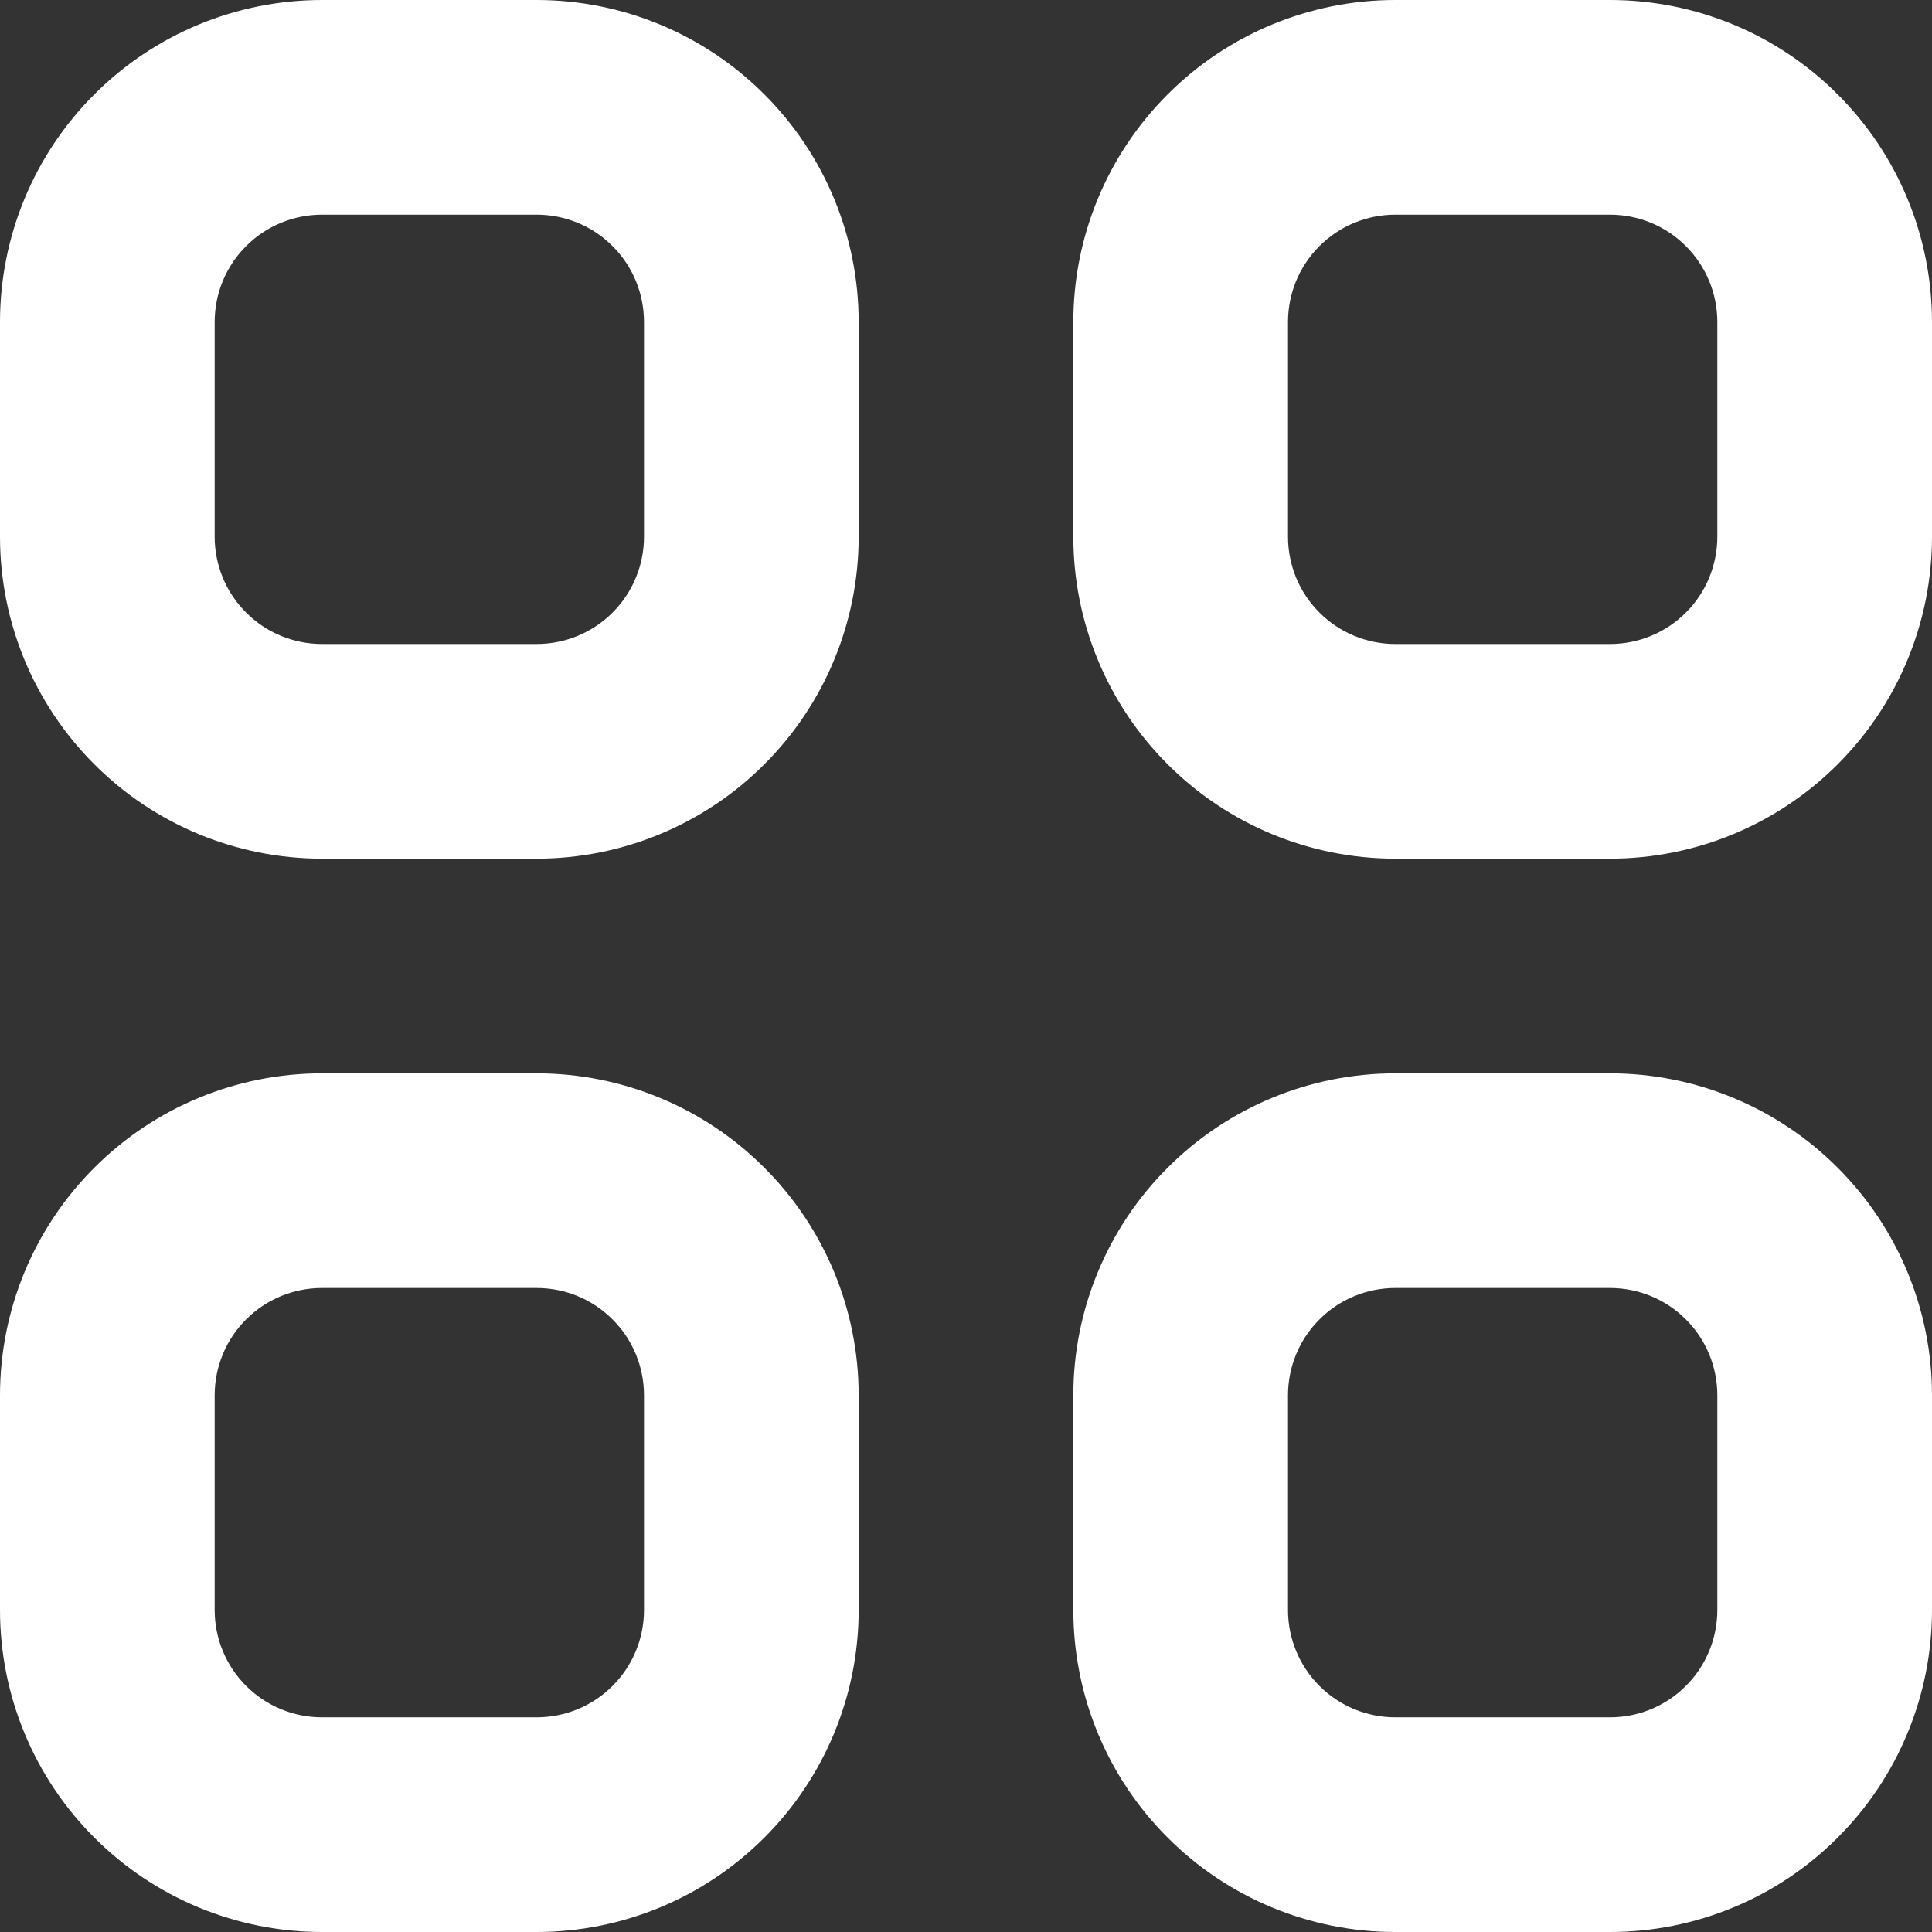 <svg width="18" height="18" viewBox="0 0 18 18" fill="none" xmlns="http://www.w3.org/2000/svg">
<rect x="0" y="0" width="18" height="18" fill="#333333" stroke="none"/>
<path fill-rule="evenodd" clip-rule="evenodd" d="M0 3C0 2.204 0.316 1.441 0.879 0.879C1.441 0.316 2.204 0 3 0H5C5.796 0 6.559 0.316 7.121 0.879C7.684 1.441 8 2.204 8 3V5C8 5.796 7.684 6.559 7.121 7.121C6.559 7.684 5.796 8 5 8H3C2.204 8 1.441 7.684 0.879 7.121C0.316 6.559 0 5.796 0 5V3ZM3 2C2.735 2 2.48 2.105 2.293 2.293C2.105 2.48 2 2.735 2 3V5C2 5.265 2.105 5.52 2.293 5.707C2.48 5.895 2.735 6 3 6H5C5.265 6 5.52 5.895 5.707 5.707C5.895 5.52 6 5.265 6 5V3C6 2.735 5.895 2.48 5.707 2.293C5.52 2.105 5.265 2 5 2H3ZM10 3C10 2.204 10.316 1.441 10.879 0.879C11.441 0.316 12.204 0 13 0H15C15.796 0 16.559 0.316 17.121 0.879C17.684 1.441 18 2.204 18 3V5C18 5.796 17.684 6.559 17.121 7.121C16.559 7.684 15.796 8 15 8H13C12.204 8 11.441 7.684 10.879 7.121C10.316 6.559 10 5.796 10 5V3ZM13 2C12.735 2 12.48 2.105 12.293 2.293C12.105 2.48 12 2.735 12 3V5C12 5.265 12.105 5.52 12.293 5.707C12.48 5.895 12.735 6 13 6H15C15.265 6 15.52 5.895 15.707 5.707C15.895 5.52 16 5.265 16 5V3C16 2.735 15.895 2.48 15.707 2.293C15.52 2.105 15.265 2 15 2H13ZM0 13C0 12.204 0.316 11.441 0.879 10.879C1.441 10.316 2.204 10 3 10H5C5.796 10 6.559 10.316 7.121 10.879C7.684 11.441 8 12.204 8 13V15C8 15.796 7.684 16.559 7.121 17.121C6.559 17.684 5.796 18 5 18H3C2.204 18 1.441 17.684 0.879 17.121C0.316 16.559 0 15.796 0 15V13ZM3 12C2.735 12 2.48 12.105 2.293 12.293C2.105 12.48 2 12.735 2 13V15C2 15.265 2.105 15.52 2.293 15.707C2.48 15.895 2.735 16 3 16H5C5.265 16 5.52 15.895 5.707 15.707C5.895 15.52 6 15.265 6 15V13C6 12.735 5.895 12.48 5.707 12.293C5.52 12.105 5.265 12 5 12H3ZM10 13C10 12.204 10.316 11.441 10.879 10.879C11.441 10.316 12.204 10 13 10H15C15.796 10 16.559 10.316 17.121 10.879C17.684 11.441 18 12.204 18 13V15C18 15.796 17.684 16.559 17.121 17.121C16.559 17.684 15.796 18 15 18H13C12.204 18 11.441 17.684 10.879 17.121C10.316 16.559 10 15.796 10 15V13ZM13 12C12.735 12 12.48 12.105 12.293 12.293C12.105 12.48 12 12.735 12 13V15C12 15.265 12.105 15.52 12.293 15.707C12.48 15.895 12.735 16 13 16H15C15.265 16 15.52 15.895 15.707 15.707C15.895 15.52 16 15.265 16 15V13C16 12.735 15.895 12.48 15.707 12.293C15.52 12.105 15.265 12 15 12H13Z" fill="white"/>
</svg>
